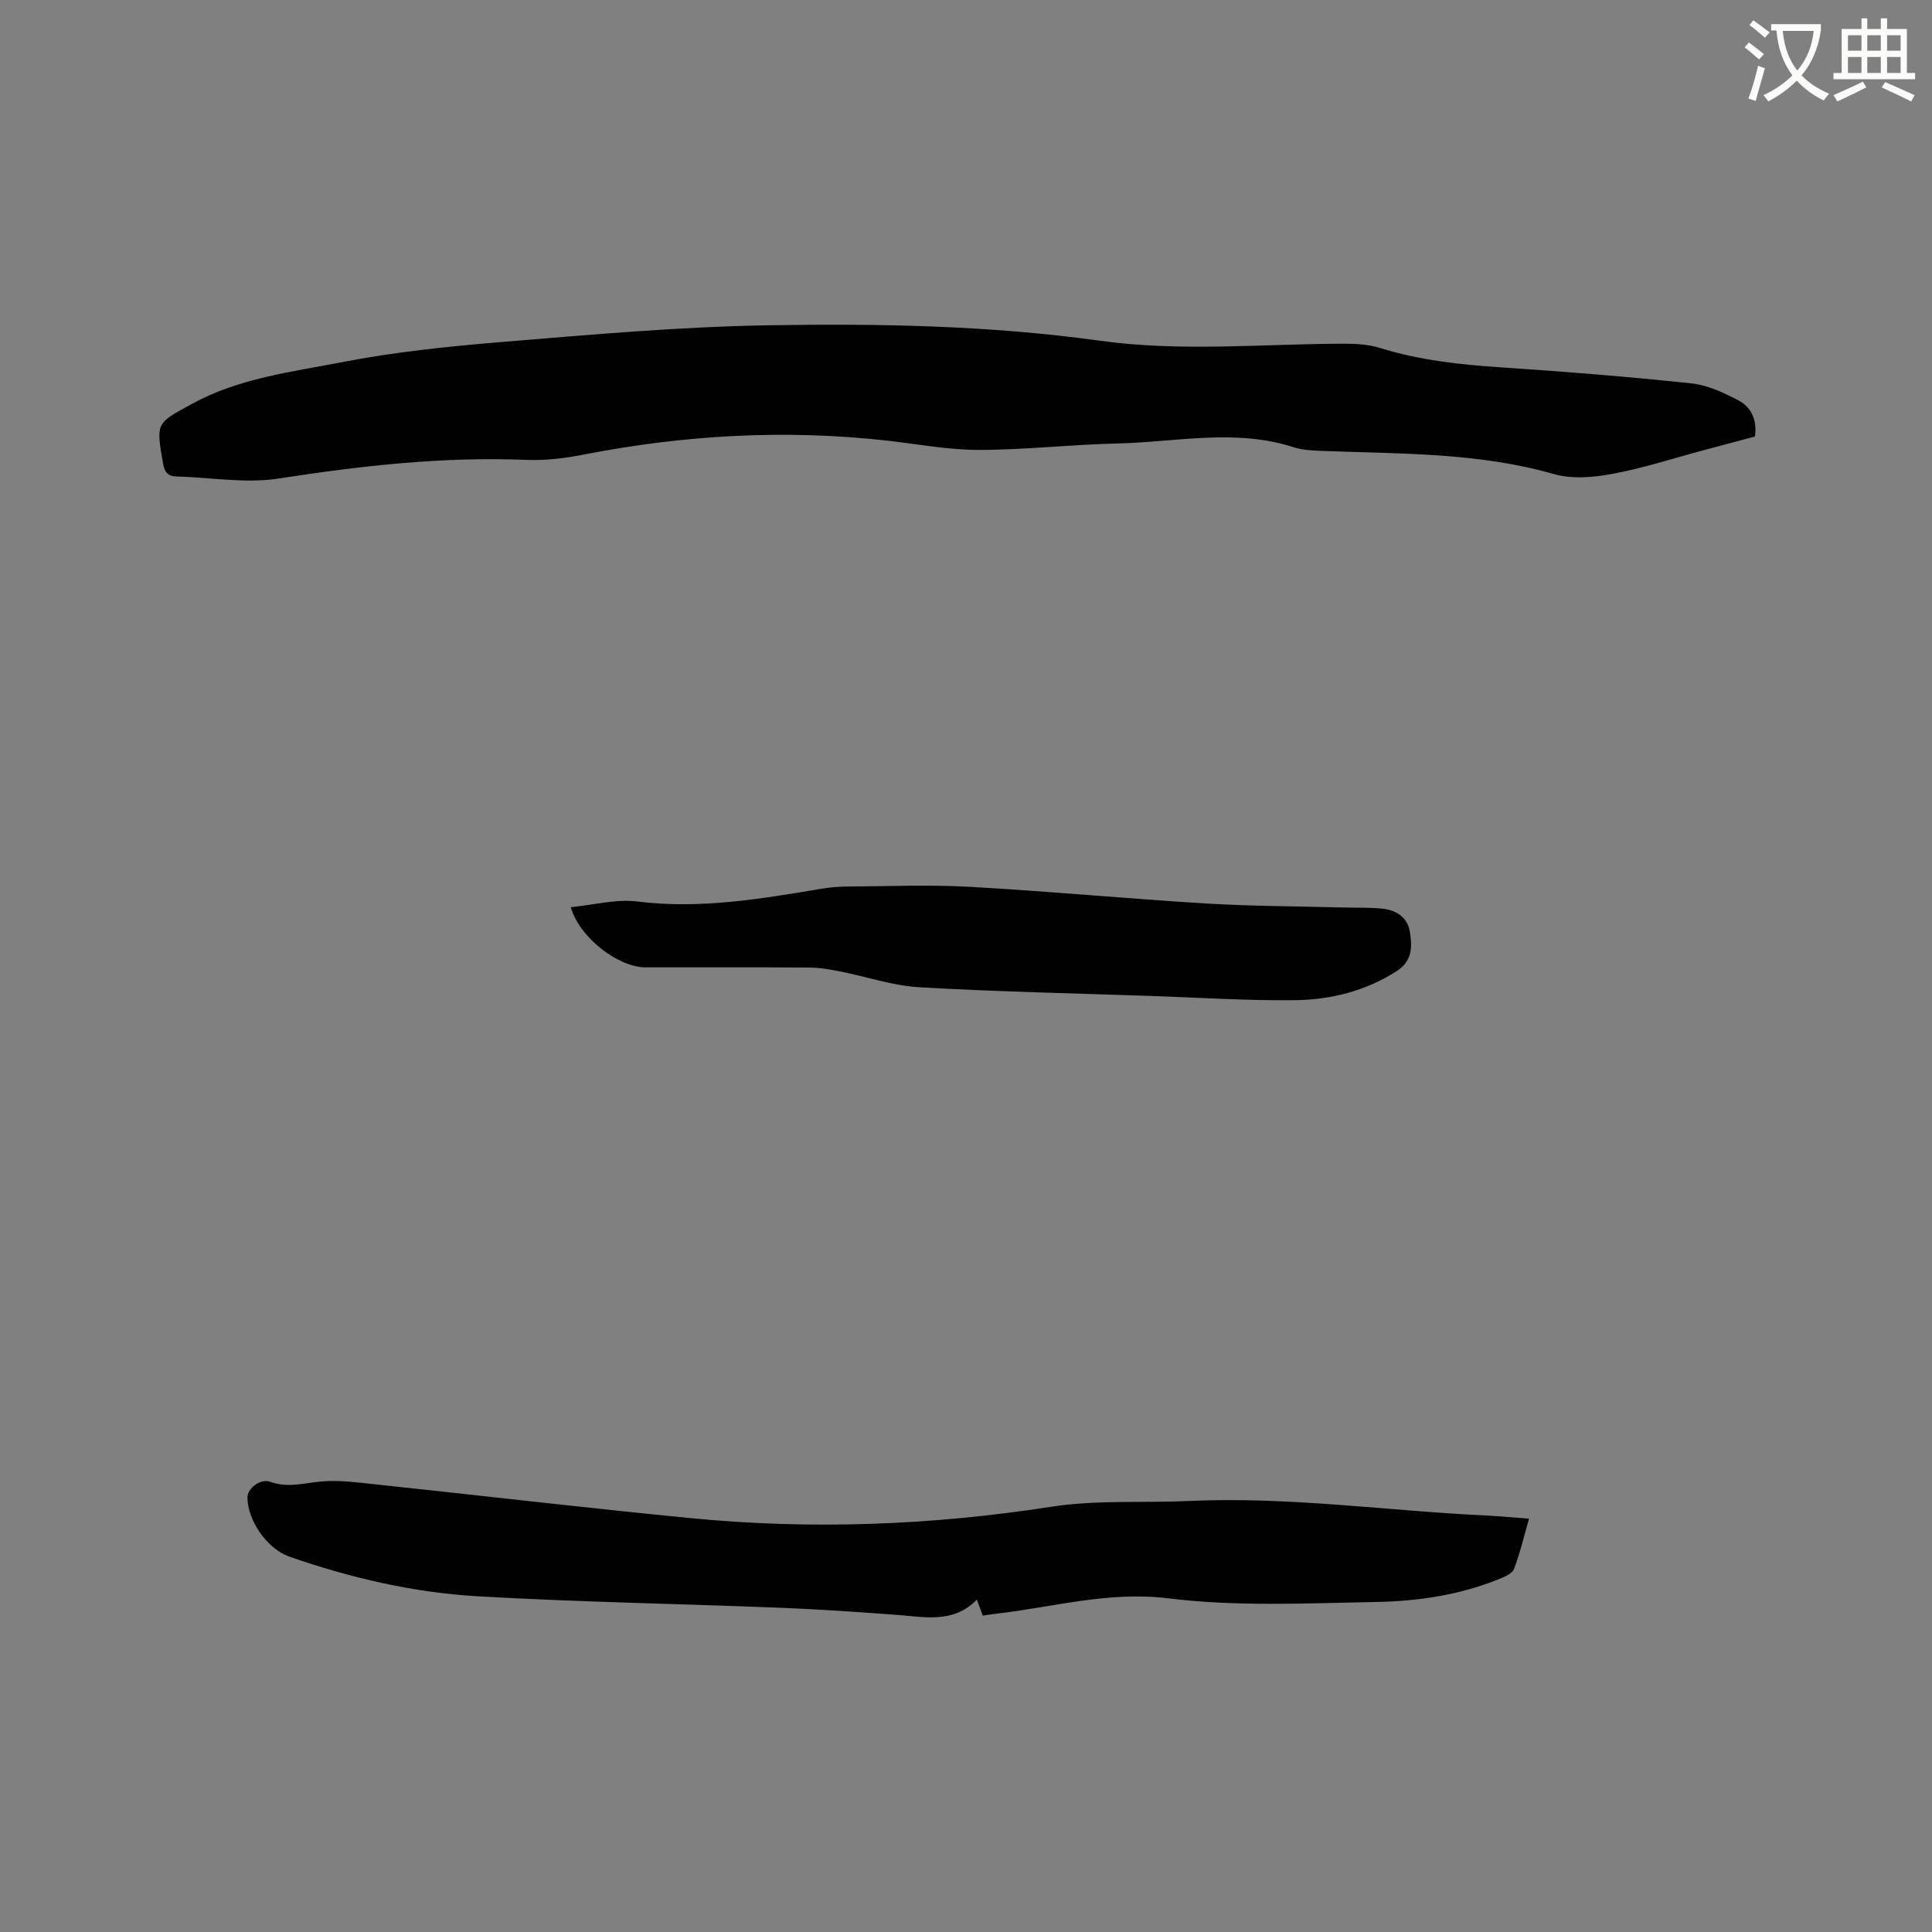 <svg enable-background="new 0 0 400 400" viewBox="0 0 400 400" xmlns="http://www.w3.org/2000/svg"><rect x="0" y="0" width="400" height="400" fill="#808080" stroke="none"/><path d="m362.1 8.8c1.1.8 2.1 1.6 3.1 2.4l-1 1.1c-1.3-1.1-2.3-2-3-2.5zm1.9 4.8c.5.2.9.4 1.4.5-.6 2.3-1.3 4.5-1.9 6.8l-1.5-.5c.8-2.1 1.4-4.3 2-6.8zm-1-9.4c1.3.9 2.4 1.8 3.4 2.5l-1 1.1c-1.4-1.2-2.4-2.1-3.2-2.6zm3.7 2.2v-1.4h10.3v1.2c-.5 3.6-1.8 6.8-4 9.4 1.5 1.6 3.4 2.8 5.7 3.8-.3.4-.7.8-1.1 1.4-2.3-1.1-4.1-2.5-5.6-4.1-1.6 1.6-3.6 3.1-5.9 4.3-.3-.5-.7-.9-1-1.3 2.4-1.1 4.4-2.5 6-4.1-1.9-2.5-3-5.6-3.3-9.3h-1.1zm8.8 0h-6.4c.3 3.3 1.3 6 3 8.2 2-2.3 3.1-5.1 3.4-8.2z" fill="#fbfcfa"/><path d="m385.3 3.8h1.3v2.2h2.8v-2.2h1.3v2.2h4.1v9.1h1.7v1.3h-16.9v-1.3h1.7v-9.1h4.1v-2.2zm.4 13.1.7 1.2c-1.8.9-3.8 1.9-6 2.9-.2-.4-.5-.8-.8-1.3 2.3-1 4.3-1.9 6.1-2.8zm-3.1-6.4h2.8v-3.2h-2.8zm0 4.6h2.8v-3.3h-2.8zm4-4.6h2.8v-3.2h-2.8zm0 4.6h2.8v-3.3h-2.8zm3.7 1.9c2.1.9 4.1 1.8 6.1 2.7l-.7 1.3c-2.2-1.1-4.2-2-6.1-2.9zm3.2-9.7h-2.8v3.2h2.8zm-2.8 7.8h2.8v-3.3h-2.8z" fill="#fbfcfa"/><g fill="#010101"><path d="m363.34 90.38c-3.56.95-7.13 1.9-10.69 2.85-6.23 1.66-12.4 3.69-18.72 4.86-3.95.74-8.41 1.15-12.18.07-15.73-4.51-31.85-4.18-47.91-4.8-2-.08-4.08-.15-5.95-.75-12.13-3.93-24.4-1.07-36.59-.79-9.53.21-19.05 1.32-28.57 1.33-6.32.01-12.64-1.19-18.95-1.91-21.14-2.38-42.09-1.2-62.94 2.88-3.92.77-8 1.26-11.98 1.09-17.24-.7-34.21 1.24-51.21 3.87-6.87 1.06-14.11-.25-21.19-.44-1.85-.05-2.42-1.07-2.71-2.75-1.5-8.52-1.38-8.23 6.09-12.32 9.63-5.26 20.34-6.53 30.76-8.55 11.1-2.16 22.43-3.32 33.71-4.25 18.16-1.49 36.35-3.11 54.54-3.42 22.98-.39 46.04.02 68.86 3.19 16.85 2.34 33.62.66 50.42.62 2.51-.01 5.14.13 7.51.86 8.27 2.58 16.73 3.49 25.32 4.05 13.1.87 26.2 1.92 39.25 3.31 3.34.35 6.68 1.93 9.72 3.52 2.67 1.41 3.89 4.07 3.41 7.48z"/><path d="m316.57 314.42c-1.09 3.8-1.88 7.19-3.11 10.41-.36.94-1.87 1.6-2.99 2.05-8.16 3.33-16.81 4.63-25.47 4.79-14.38.27-28.92 1-43.11-.75-12.45-1.53-23.88 1.86-35.75 3.19-.83.09-1.66.24-2.66.39-.39-1.04-.75-1.99-1.24-3.31-4.89 5.01-10.84 3.57-16.68 3.14-7.9-.58-15.81-1.14-23.73-1.45-20.95-.83-41.93-1.18-62.85-2.38-13.35-.77-26.39-3.8-39.06-8.21-4.58-1.6-8.66-7.43-8.69-12.26-.01-1.86 2.68-3.98 4.72-3.24 3.52 1.28 6.8.32 10.27-.04 3.84-.39 7.81.18 11.69.59 21.68 2.3 43.34 4.85 65.04 6.97 24.99 2.44 49.88 1.5 74.75-2.36 9.35-1.45 19.02-.75 28.54-1.19 20.71-.95 41.22 2.08 61.84 3.03 2.63.15 5.26.4 8.49.63z"/><path d="m118.18 187.82c4.78-.46 9.36-1.72 13.71-1.18 12.95 1.62 25.52-.51 38.15-2.63 1.77-.3 3.57-.45 5.36-.46 8.48-.05 16.98-.41 25.43.06 16.27.91 32.5 2.45 48.77 3.44 9.38.57 18.8.57 28.2.83 2.75.07 5.51-.02 8.24.23 2.99.27 5.39 1.76 5.87 4.9.47 3.02.53 5.96-2.76 8.06-6.48 4.14-13.66 5.92-21.1 6.01-9.82.11-19.65-.53-29.47-.87-16.08-.55-32.18-.88-48.24-1.81-5.52-.32-10.94-2.2-16.43-3.28-2.06-.41-4.17-.78-6.26-.8-11.34-.08-22.68-.02-34.02-.04-5.6-.01-13.68-6.14-15.45-12.46z"/></g></svg>